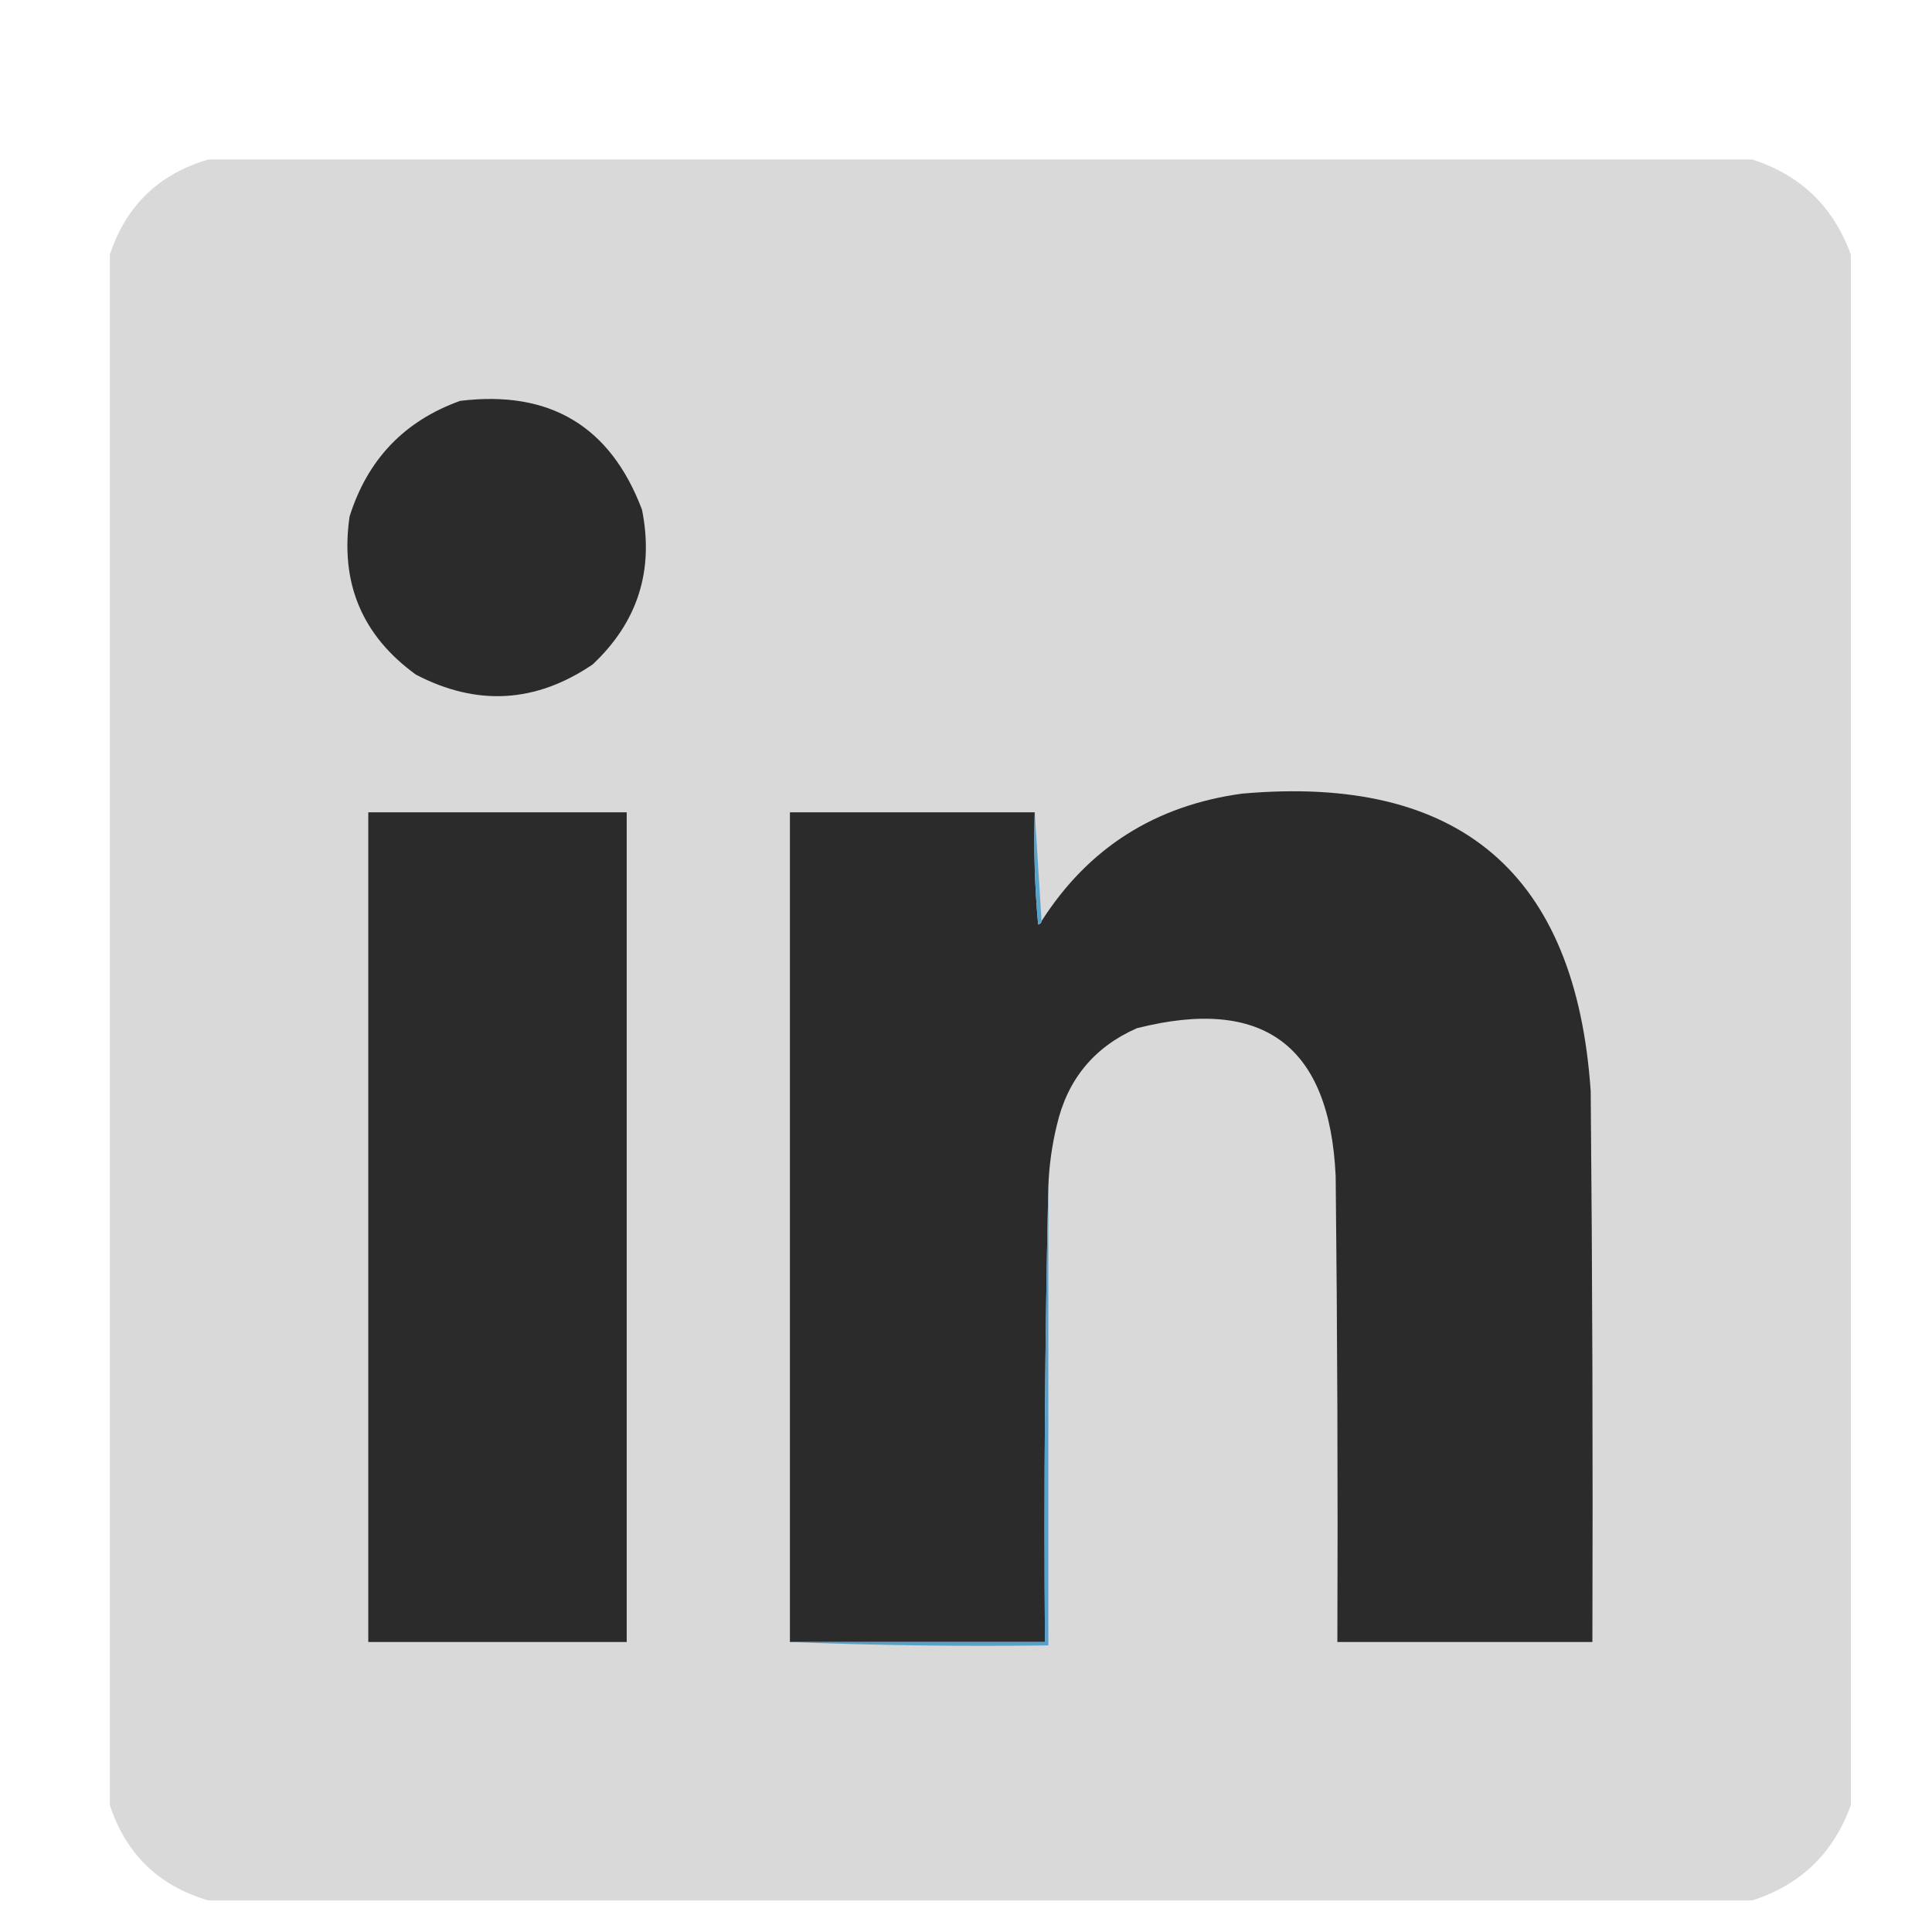 <?xml version="1.0" encoding="UTF-8" standalone="no"?>
<svg
   xmlns:dc="http://purl.org/dc/elements/1.1/"
   xmlns:cc="http://creativecommons.org/ns#"
   xmlns:rdf="http://www.w3.org/1999/02/22-rdf-syntax-ns#"
   xmlns:svg="http://www.w3.org/2000/svg"
   xmlns="http://www.w3.org/2000/svg"
   version="1.1"
   width="50"
   height="50"
   style="clip-rule:evenodd;fill-rule:evenodd;image-rendering:optimizeQuality;shape-rendering:geometricPrecision;text-rendering:geometricPrecision"
   id="svg26">
  <defs
     id="defs30" />
  <g
     id="g4"
     style="fill:#d9d9d9;fill-opacity:1"
     transform="matrix(0.088,0,0,0.088,2.887,4.171)">
    <path
       style="opacity:1;fill:#d9d9d9;fill-opacity:1"
       fill="#0277b5"
       d="m 28.5,-0.5 c 151.333,0 302.667,0 454,0 14.232,4.565 23.898,13.898 29,28 0,152 0,304 0,456 -5.102,14.102 -14.768,23.435 -29,28 -151.333,0 -302.667,0 -454,0 -14.562,-4.228 -24.229,-13.562 -29,-28 0,-152 0,-304 0,-456 4.771,-14.438 14.438,-23.772 29,-28 z"
       id="path2" />
  </g>
  <g
     id="g8"
     style="fill:#2b2b2b;fill-opacity:1"
     transform="matrix(0.088,0,0,0.088,2.887,4.171)">
    <path
       style="opacity:1;fill:#2b2b2b;fill-opacity:1"
       fill="#fdfefe"
       d="m 102.5,70.5 c 26.384,-3.238 44.217,7.429 53.5,32 3.575,17.874 -1.259,33.041 -14.5,45.5 -16.73,11.357 -34.063,12.357 -52,3 C 73.668,139.527 67.168,124.027 70,104.5 75.284,87.719 86.118,76.385 102.5,70.5 Z"
       id="path6" />
  </g>
  <g
     id="g12"
     style="fill:#2b2b2b;fill-opacity:1"
     transform="matrix(0.088,0,0,0.088,2.887,4.171)">
    <path
       style="opacity:1;fill:#2b2b2b;fill-opacity:1"
       fill="#fefefe"
       d="m 275.5,301.5 c -0.999,44.497 -1.332,89.164 -1,134 -25,0 -50,0 -75,0 0,-81.333 0,-162.667 0,-244 24,0 48,0 72,0 -0.332,11.02 10e-4,22.02 1,33 0.607,-0.124 0.94,-0.457 1,-1 13.731,-21.517 33.398,-34.017 59,-37.5 63.983,-5.68 98.15,23.487 102.5,87.5 0.5,53.999 0.667,107.999 0.5,162 -25,0 -50,0 -75,0 0.167,-45.668 0,-91.335 -0.5,-137 -1.752,-38.454 -21.252,-52.954 -58.5,-43.5 -12.556,5.56 -20.389,15.06 -23.5,28.5 -1.441,5.919 -2.274,11.919 -2.5,18 z"
       id="path10" />
  </g>
  <g
     id="g16"
     style="fill:#2b2b2b;fill-opacity:1"
     transform="matrix(0.088,0,0,0.088,2.887,4.171)">
    <path
       style="opacity:1;fill:#2b2b2b;fill-opacity:1"
       fill="#fefffe"
       d="m 75.5,191.5 c 25.333,0 50.667,0 76,0 0,81.333 0,162.667 0,244 -25.333,0 -50.667,0 -76,0 0,-81.333 0,-162.667 0,-244 z"
       id="path14" />
  </g>
  <g
     id="g20"
     transform="matrix(0.088,0,0,0.088,2.887,4.171)">
    <path
       style="opacity:1"
       fill="#56a4cd"
       d="m 271.5,191.5 c 0.667,10.667 1.333,21.333 2,32 -0.06,0.543 -0.393,0.876 -1,1 -0.999,-10.98 -1.332,-21.98 -1,-33 z"
       id="path18" />
  </g>
  <g
     id="g24"
     transform="matrix(0.088,0,0,0.088,2.887,4.171)">
    <path
       style="opacity:1"
       fill="#56a1cc"
       d="m 275.5,301.5 c 0,45 0,90 0,135 -25.505,0.331 -50.839,-0.002 -76,-1 25,0 50,0 75,0 -0.332,-44.836 10e-4,-89.503 1,-134 z"
       id="path22" />
  </g>
</svg>
